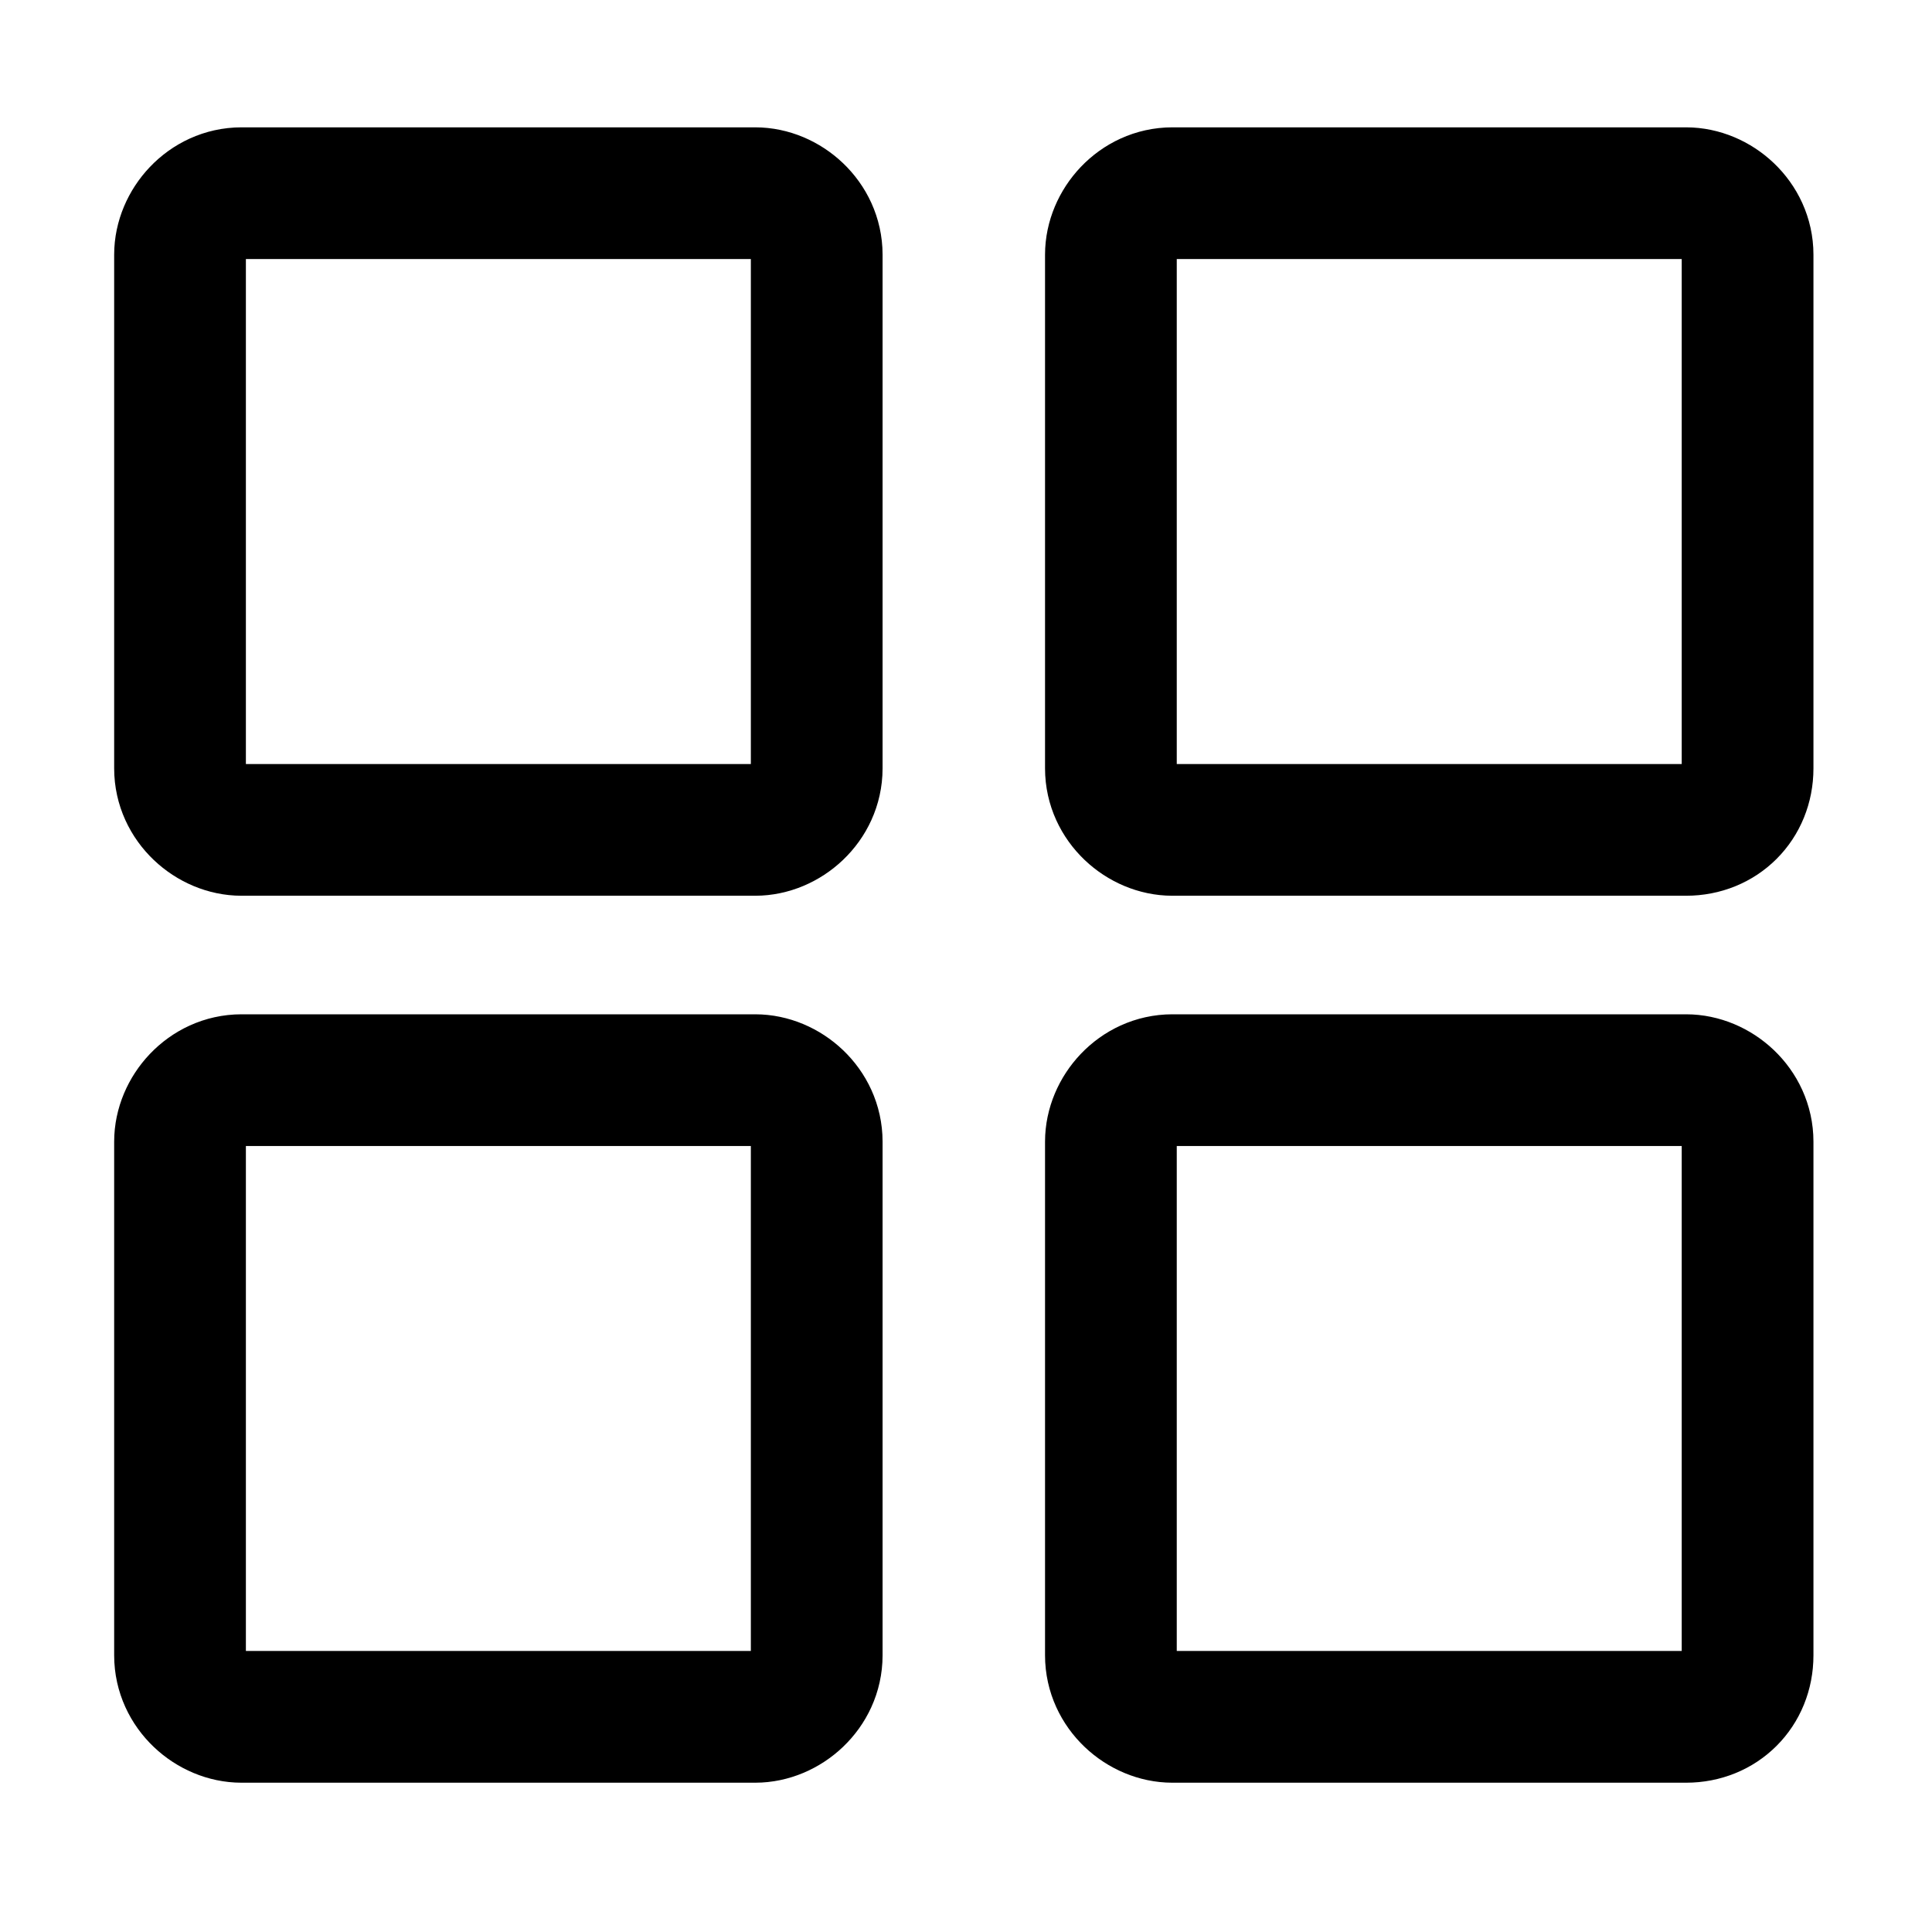 <?xml version="1.0" encoding="utf-8"?>
<!-- Generator: Adobe Illustrator 20.0.0, SVG Export Plug-In . SVG Version: 6.00 Build 0)  -->
<svg version="1.1" id="图层_1" xmlns="http://www.w3.org/2000/svg" xmlns:xlink="http://www.w3.org/1999/xlink" x="0px" y="0px"
	 viewBox="0 0 44 44" style="enable-background:new 0 0 44 44;" xml:space="preserve">
<style type="text/css">
	.st0{fill:none;stroke:#000000;stroke-width:3;stroke-miterlimit:10;}
</style>
<path class="st0" d="M17.2,18.9H5.5c-0.7,0-1.4-0.6-1.4-1.4V5.8c0-0.7,0.6-1.4,1.4-1.4h11.7c0.7,0,1.4,0.6,1.4,1.4v11.7
	C18.6,18.3,17.9,18.9,17.2,18.9z"/>
<path class="st0" d="M38.4,18.9H26.7c-0.7,0-1.4-0.6-1.4-1.4V5.8c0-0.7,0.6-1.4,1.4-1.4h11.7c0.7,0,1.4,0.6,1.4,1.4v11.7
	C39.8,18.3,39.2,18.9,38.4,18.9z"/>
<path class="st0" d="M38.4,39.1H26.7c-0.7,0-1.4-0.6-1.4-1.4V26c0-0.7,0.6-1.4,1.4-1.4h11.7c0.7,0,1.4,0.6,1.4,1.4v11.7
	C39.8,38.5,39.2,39.1,38.4,39.1z"/>
<path class="st0" d="M17.2,39.1H5.5c-0.7,0-1.4-0.6-1.4-1.4V26c0-0.7,0.6-1.4,1.4-1.4h11.7c0.7,0,1.4,0.6,1.4,1.4v11.7
	C18.6,38.5,17.9,39.1,17.2,39.1z"/>
</svg>
